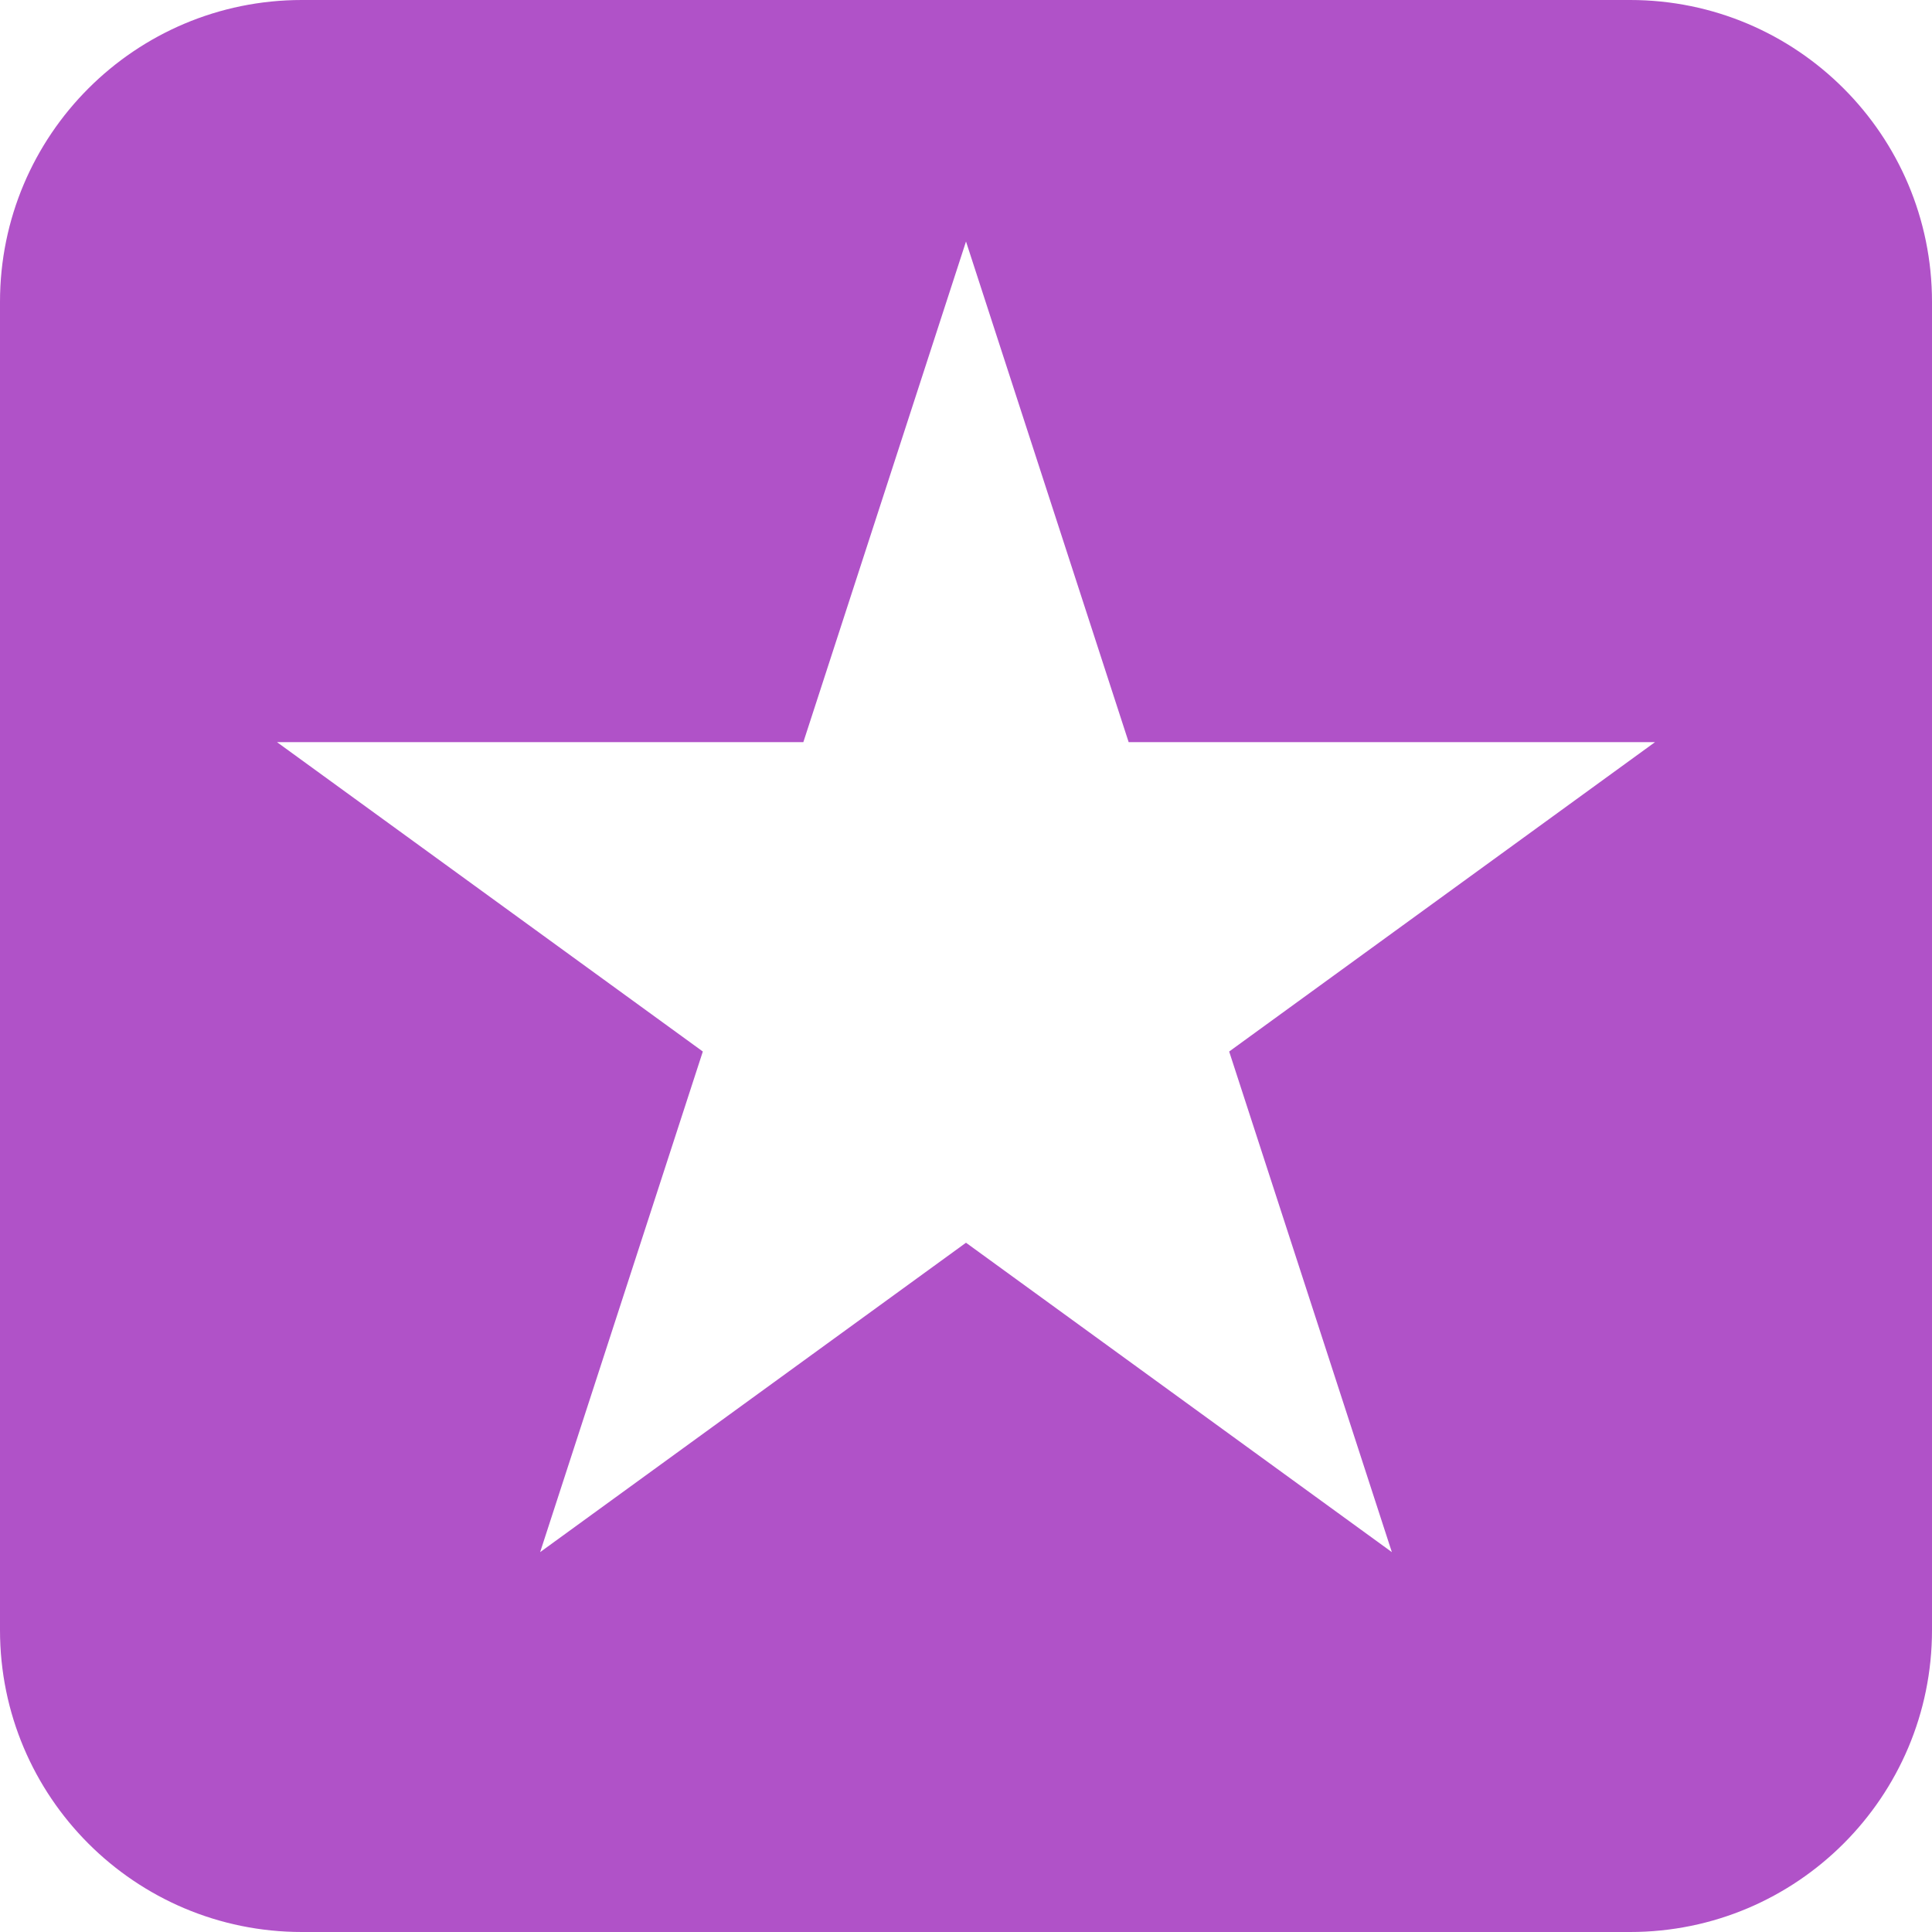 <!DOCTYPE svg>
<svg width="32" height="32" viewBox="0 0 64 64" fill="none" xmlns="http://www.w3.org/2000/svg">
  <g clip-path="url(#clip0_201_5)">
    <path fill-rule="evenodd" clip-rule="evenodd" fill="#B052C8" d="M10 0C4.477 0 0 4.477 0 10V54C0 59.523 4.477 64 10 64H54C59.523 64 64 59.523 64 54V10C64 4.477 59.523 0 54 0H10ZM37.388 24.584L32 8L26.612 24.584H9.175L23.282 34.833L17.893 51.416L32 41.167L46.107 51.416L40.718 34.833L54.825 24.584H37.388Z" />
  </g>
  <defs>
    <clipPath id="clip0_201_5">
      <rect width="64" height="64" fill="white" />
    </clipPath>
  </defs>
</svg>